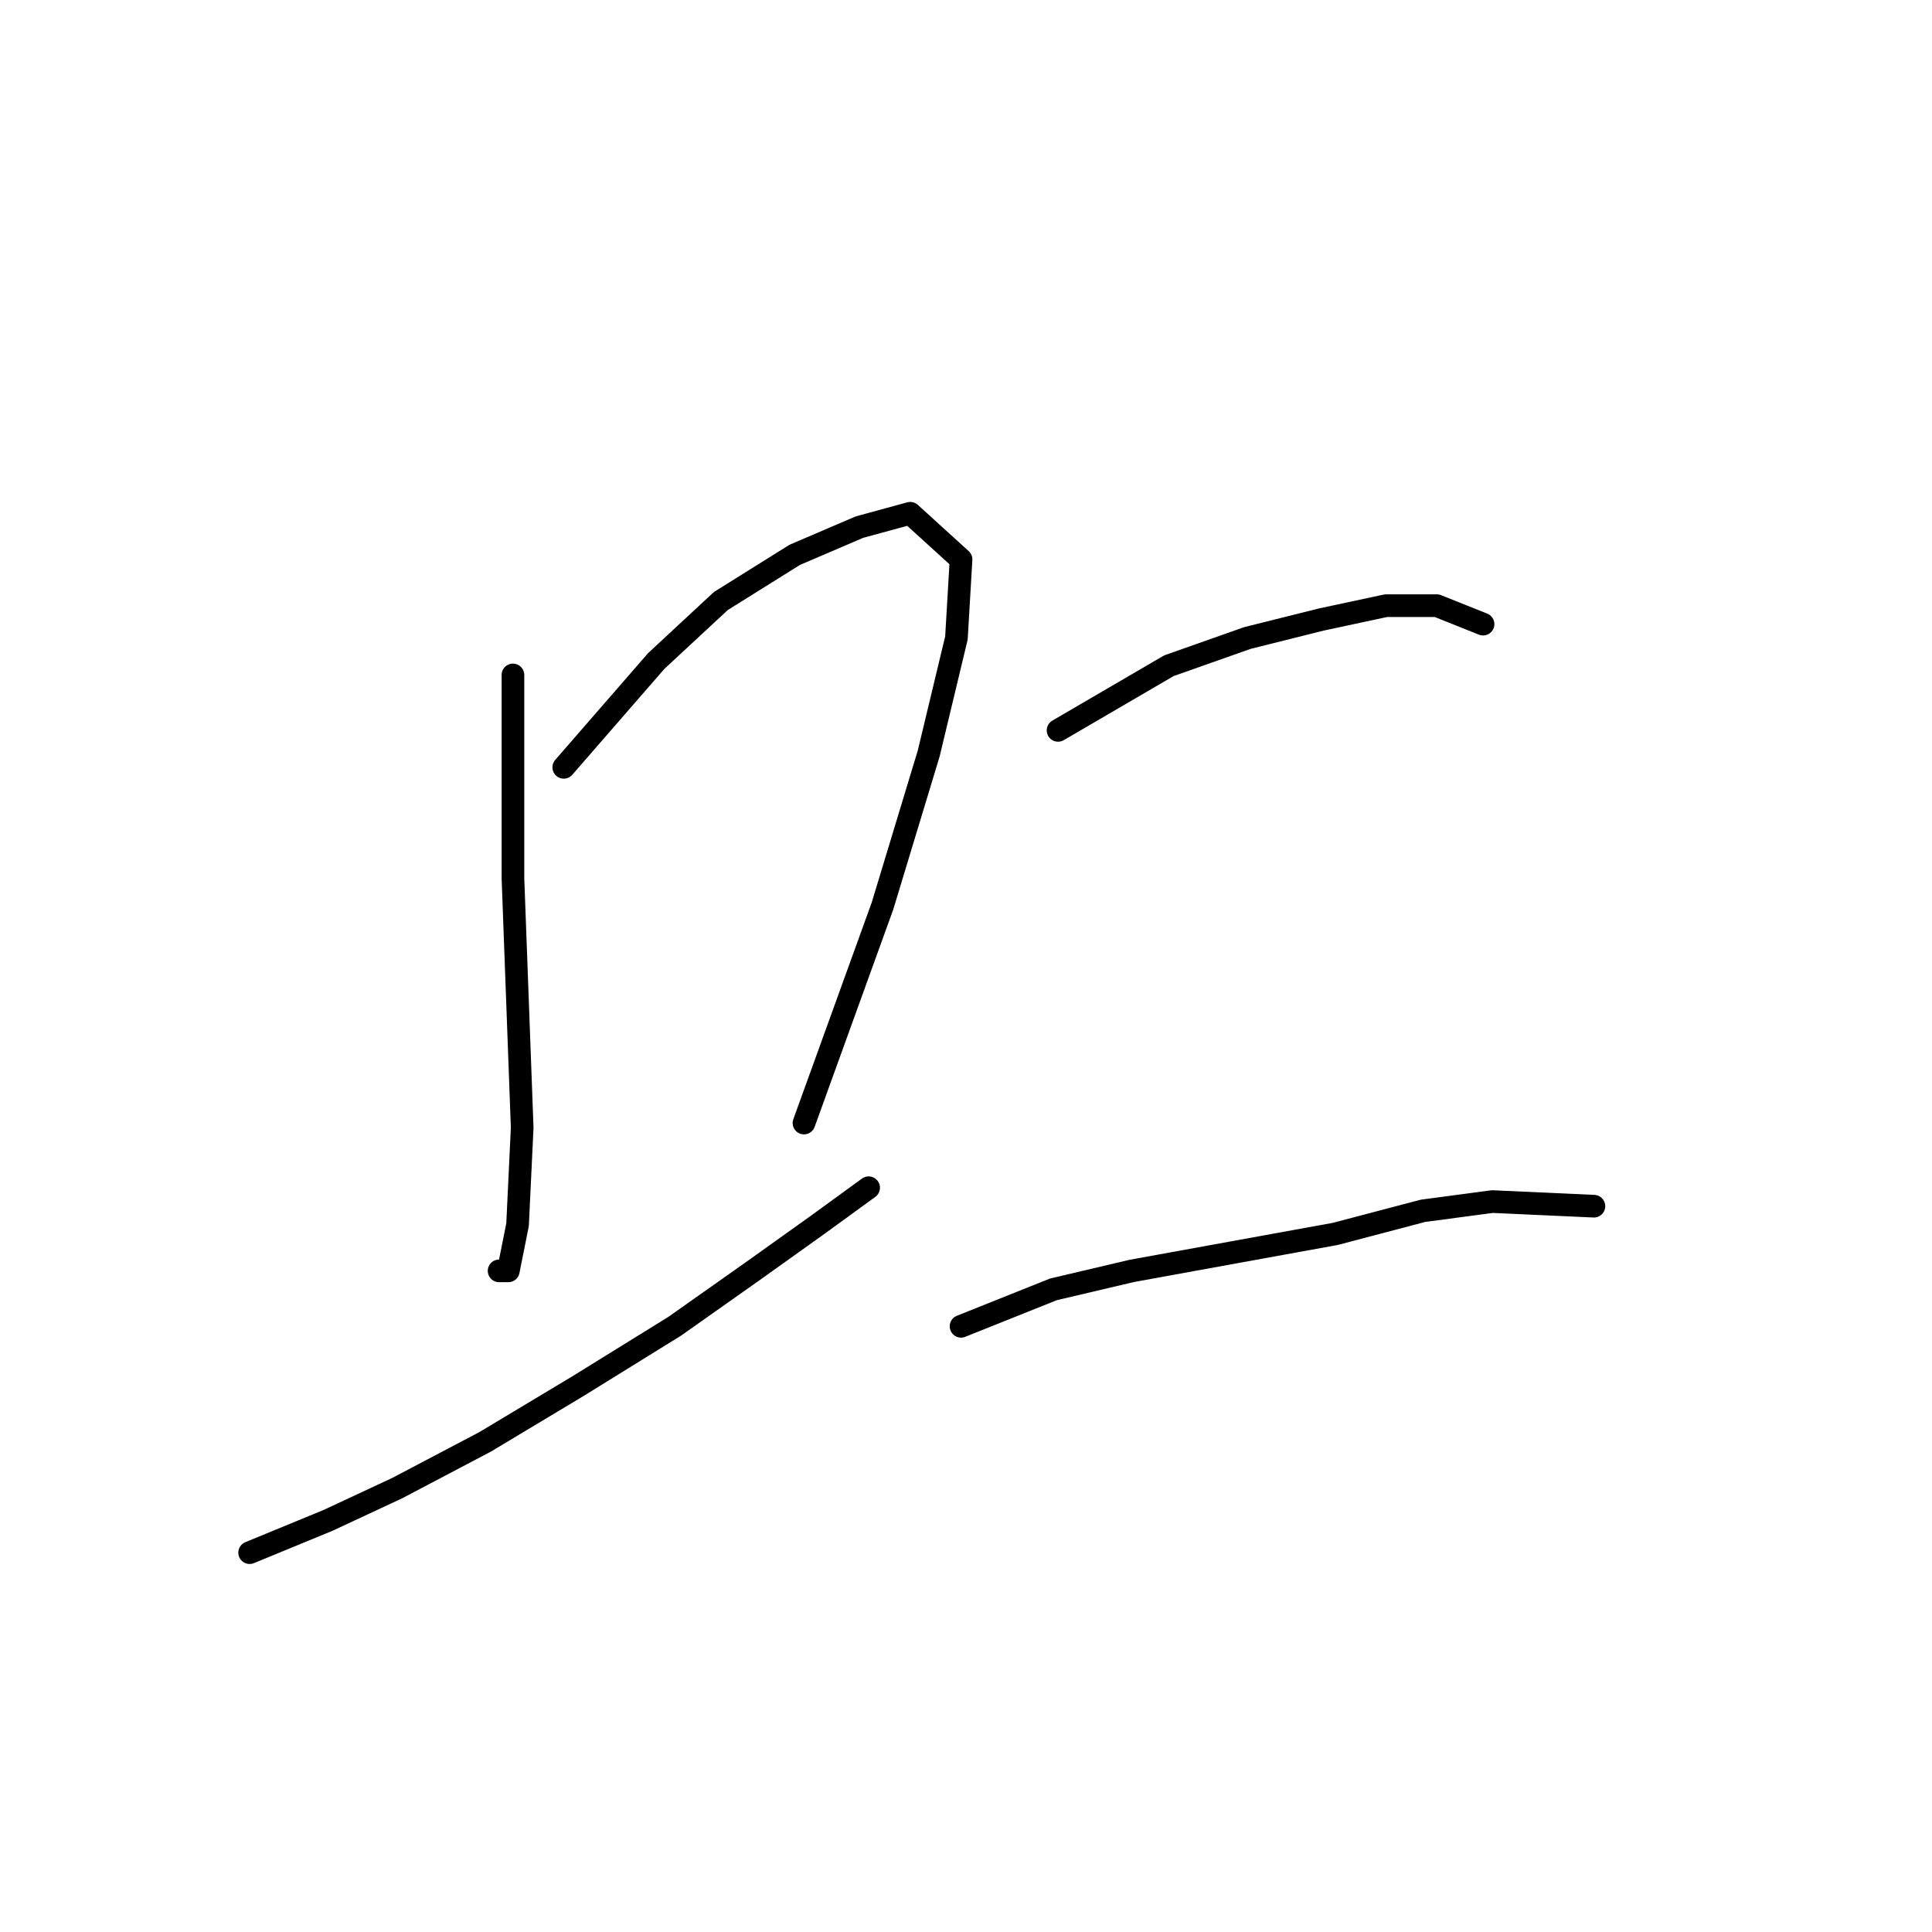 <?xml version="1.0" standalone="no"?>
    <svg width="256" height="256" xmlns="http://www.w3.org/2000/svg" version="1.1">
    <polyline stroke="black" stroke-width="3" stroke-linecap="round" fill="transparent" stroke-linejoin="round" points="67.968 89.434 67.968 101.064 67.968 116.367 69.192 149.421 68.58 162.276 67.356 168.397 66.131 168.397 66.131 168.397 " />
        <polyline stroke="black" stroke-width="3" stroke-linecap="round" fill="transparent" stroke-linejoin="round" points="74.701 101.677 86.943 87.598 95.513 79.64 105.307 73.519 113.876 69.847 120.61 68.01 127.343 74.131 126.731 84.537 123.058 99.84 116.937 120.04 106.531 148.809 106.531 148.809 " />
        <polyline stroke="black" stroke-width="3" stroke-linecap="round" fill="transparent" stroke-linejoin="round" points="33.077 205.736 43.483 201.451 52.665 197.166 64.295 191.045 76.537 183.7 89.392 175.742 99.798 168.397 108.367 162.276 115.1 157.379 115.1 157.379 " />
        <polyline stroke="black" stroke-width="3" stroke-linecap="round" fill="transparent" stroke-linejoin="round" points="140.197 96.78 154.888 88.21 165.294 84.537 175.088 82.089 183.657 80.253 190.39 80.253 196.512 82.701 196.512 82.701 " />
        <polyline stroke="black" stroke-width="3" stroke-linecap="round" fill="transparent" stroke-linejoin="round" points="127.343 175.742 139.585 170.845 149.991 168.397 163.457 165.948 176.924 163.5 188.554 160.439 197.736 159.215 211.202 159.827 211.202 159.827 " />
        </svg>